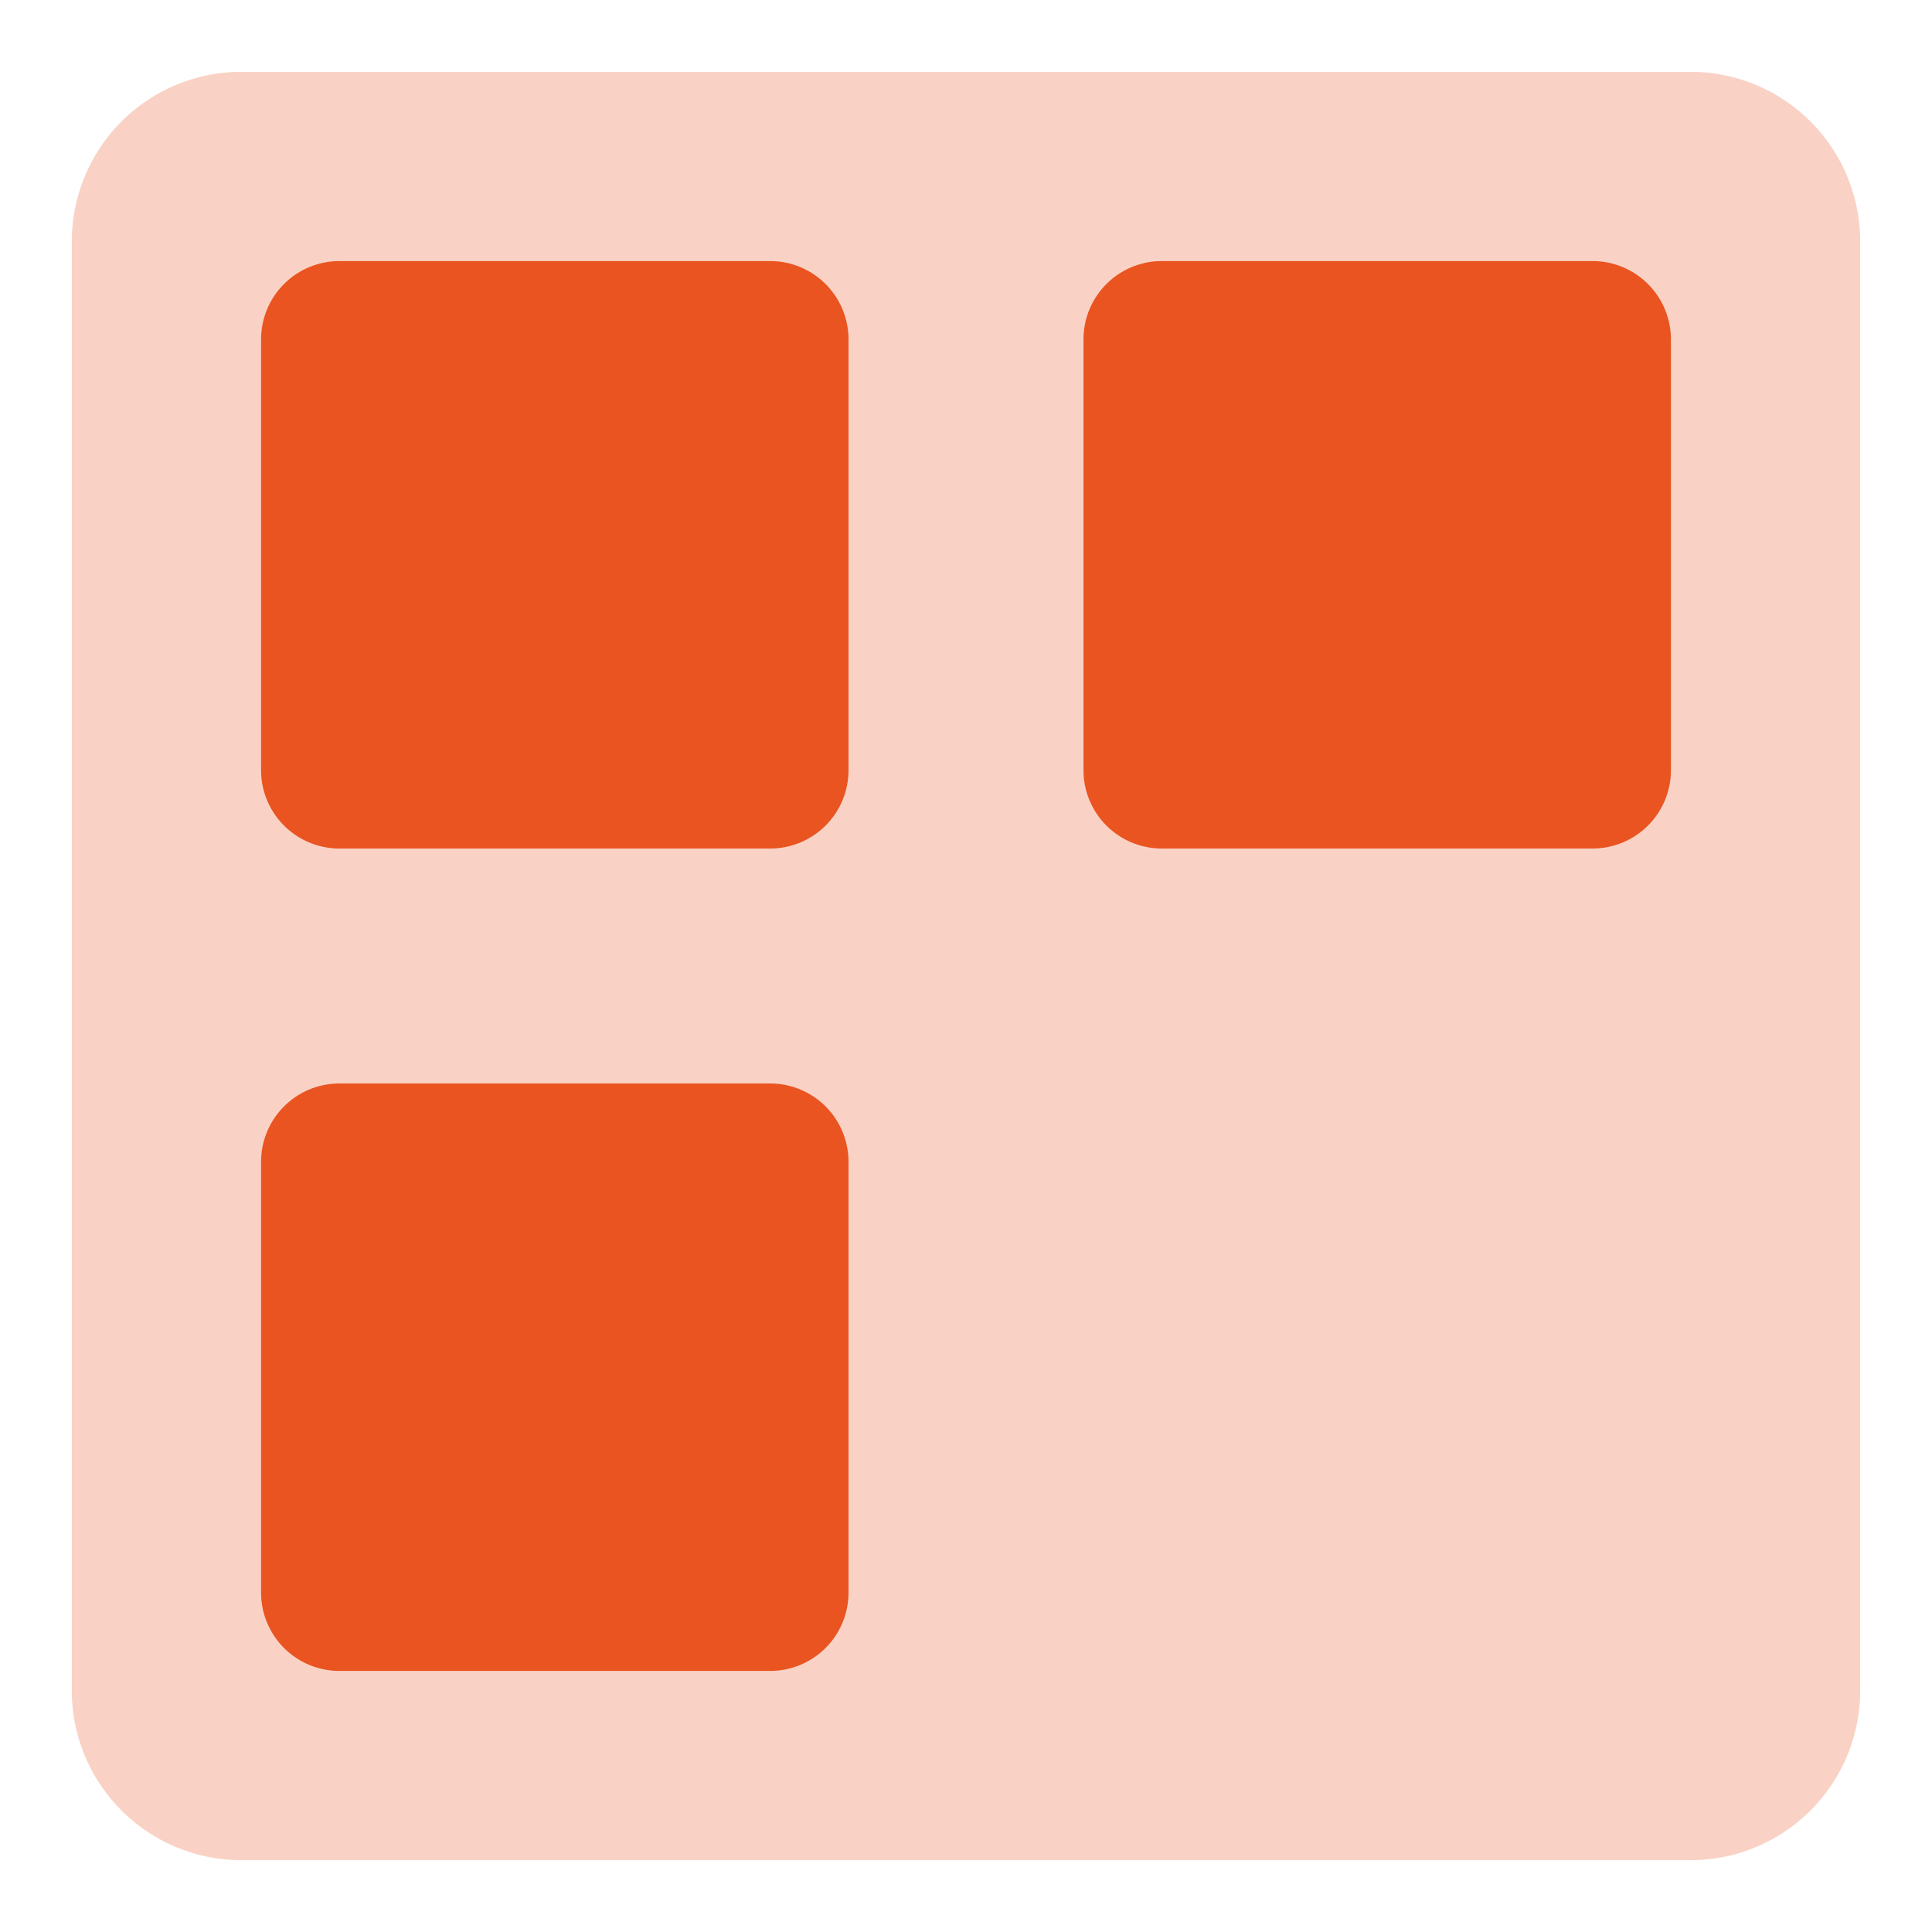 	<svg width="148" height="148" viewBox="0 0 148 148" fill="none" xmlns="http://www.w3.org/2000/svg" style="" class="">
		<path width="137" height="137" fill="#e95420" fill-opacity="0.26" d="M 18.5,5.5 L 129.5,5.5 A 13,13,0,0,1,142.5,18.5 L 142.5,129.5 A 13,13,0,0,1,129.5,142.5 L 18.5,142.5 A 13,13,0,0,1,5.5,129.5 L 5.5,18.5 A 13,13,0,0,1,18.5,5.5" class="ixEMAyTJ_0"></path>
		<path d="M74 107.714H80.48C83.794 107.714 86.48 105.028 86.48 101.714L86.48 100.441L86.48 97.408C86.48 95.067 88.378 93.168 90.72 93.168V93.168C93.062 93.168 94.96 95.067 94.96 97.408L94.96 123.76C94.96 126.102 96.858 128 99.2 128V128C101.542 128 103.44 126.102 103.44 123.76V84.24C103.44 81.898 105.338 80 107.68 80V80C110.022 80 111.92 81.898 111.92 84.24V111.44C111.92 113.782 113.818 115.68 116.16 115.68V115.68C118.502 115.68 120.4 113.782 120.4 111.44V107.66C120.4 104.346 123.086 101.66 126.4 101.66H131" stroke="#e95420" stroke-width="5" stroke-linecap="round" stroke-linejoin="round" class="ixEMAyTJ_1"></path>
		<path width="45" height="45" fill="#e95420" d="M 26,20 L 59,20 A 6,6,0,0,1,65,26 L 65,59 A 6,6,0,0,1,59,65 L 26,65 A 6,6,0,0,1,20,59 L 20,26 A 6,6,0,0,1,26,20" class="ixEMAyTJ_2"></path>
		<path width="45" height="45" fill="#e95420" d="M 26,83 L 59,83 A 6,6,0,0,1,65,89 L 65,122 A 6,6,0,0,1,59,128 L 26,128 A 6,6,0,0,1,20,122 L 20,89 A 6,6,0,0,1,26,83" class="ixEMAyTJ_3"></path>
		<path width="45" height="45" fill="#e95420" d="M 89,20 L 122,20 A 6,6,0,0,1,128,26 L 128,59 A 6,6,0,0,1,122,65 L 89,65 A 6,6,0,0,1,83,59 L 83,26 A 6,6,0,0,1,89,20" class="ixEMAyTJ_4"></path>
		<path width="137" height="137" stroke="#e95420" stroke-width="11" d="M 18.5,5.5 L 129.5,5.5 A 13,13,0,0,1,142.5,18.5 L 142.5,129.5 A 13,13,0,0,1,129.5,142.5 L 18.5,142.5 A 13,13,0,0,1,5.5,129.5 L 5.5,18.5 A 13,13,0,0,1,18.5,5.5" class="ixEMAyTJ_5"></path>
		<style data-made-with="vivus-instant">
			.ixEMAyTJ_0 {
				stroke-dasharray: 526 528;
				stroke-dashoffset: 527;
				animation: ixEMAyTJ_draw_0 6000ms ease 0ms infinite, ixEMAyTJ_fade 6000ms linear 0ms infinite;
			}

			.ixEMAyTJ_1 {
				stroke-dasharray: 185 187;
				stroke-dashoffset: 186;
				animation: ixEMAyTJ_draw_1 6000ms ease 0ms infinite, ixEMAyTJ_fade 6000ms linear 0ms infinite;
			}

			.ixEMAyTJ_2 {
				stroke-dasharray: 170 172;
				stroke-dashoffset: 171;
				animation: ixEMAyTJ_draw_2 6000ms ease 0ms infinite, ixEMAyTJ_fade 6000ms linear 0ms infinite;
			}

			.ixEMAyTJ_3 {
				stroke-dasharray: 170 172;
				stroke-dashoffset: 171;
				animation: ixEMAyTJ_draw_3 6000ms ease 0ms infinite, ixEMAyTJ_fade 6000ms linear 0ms infinite;
			}

			.ixEMAyTJ_4 {
				stroke-dasharray: 170 172;
				stroke-dashoffset: 171;
				animation: ixEMAyTJ_draw_4 6000ms ease 0ms infinite, ixEMAyTJ_fade 6000ms linear 0ms infinite;
			}

			.ixEMAyTJ_5 {
				stroke-dasharray: 526 528;
				stroke-dashoffset: 527;
				animation: ixEMAyTJ_draw_5 6000ms ease 0ms infinite, ixEMAyTJ_fade 6000ms linear 0ms infinite;
			}

			@keyframes ixEMAyTJ_draw {
				100% {
					stroke-dashoffset: 0;
				}
			}

			@keyframes ixEMAyTJ_fade {
				0% {
					stroke-opacity: 1;
				}

				85% {
					stroke-opacity: 1;
				}

				100% {
					stroke-opacity: 0;
				}
			}

			@keyframes ixEMAyTJ_draw_0 {
				16.667% {
					stroke-dashoffset: 527
				}

				51.111% {
					stroke-dashoffset: 0;
				}

				100% {
					stroke-dashoffset: 0;
				}
			}

			@keyframes ixEMAyTJ_draw_1 {
				20.111% {
					stroke-dashoffset: 186
				}

				54.556% {
					stroke-dashoffset: 0;
				}

				100% {
					stroke-dashoffset: 0;
				}
			}

			@keyframes ixEMAyTJ_draw_2 {
				23.556% {
					stroke-dashoffset: 171
				}

				58% {
					stroke-dashoffset: 0;
				}

				100% {
					stroke-dashoffset: 0;
				}
			}

			@keyframes ixEMAyTJ_draw_3 {
				27% {
					stroke-dashoffset: 171
				}

				61.444% {
					stroke-dashoffset: 0;
				}

				100% {
					stroke-dashoffset: 0;
				}
			}

			@keyframes ixEMAyTJ_draw_4 {
				30.444% {
					stroke-dashoffset: 171
				}

				64.889% {
					stroke-dashoffset: 0;
				}

				100% {
					stroke-dashoffset: 0;
				}
			}

			@keyframes ixEMAyTJ_draw_5 {
				33.889% {
					stroke-dashoffset: 527
				}

				68.333% {
					stroke-dashoffset: 0;
				}

				100% {
					stroke-dashoffset: 0;
				}
			}
		</style>
	</svg>